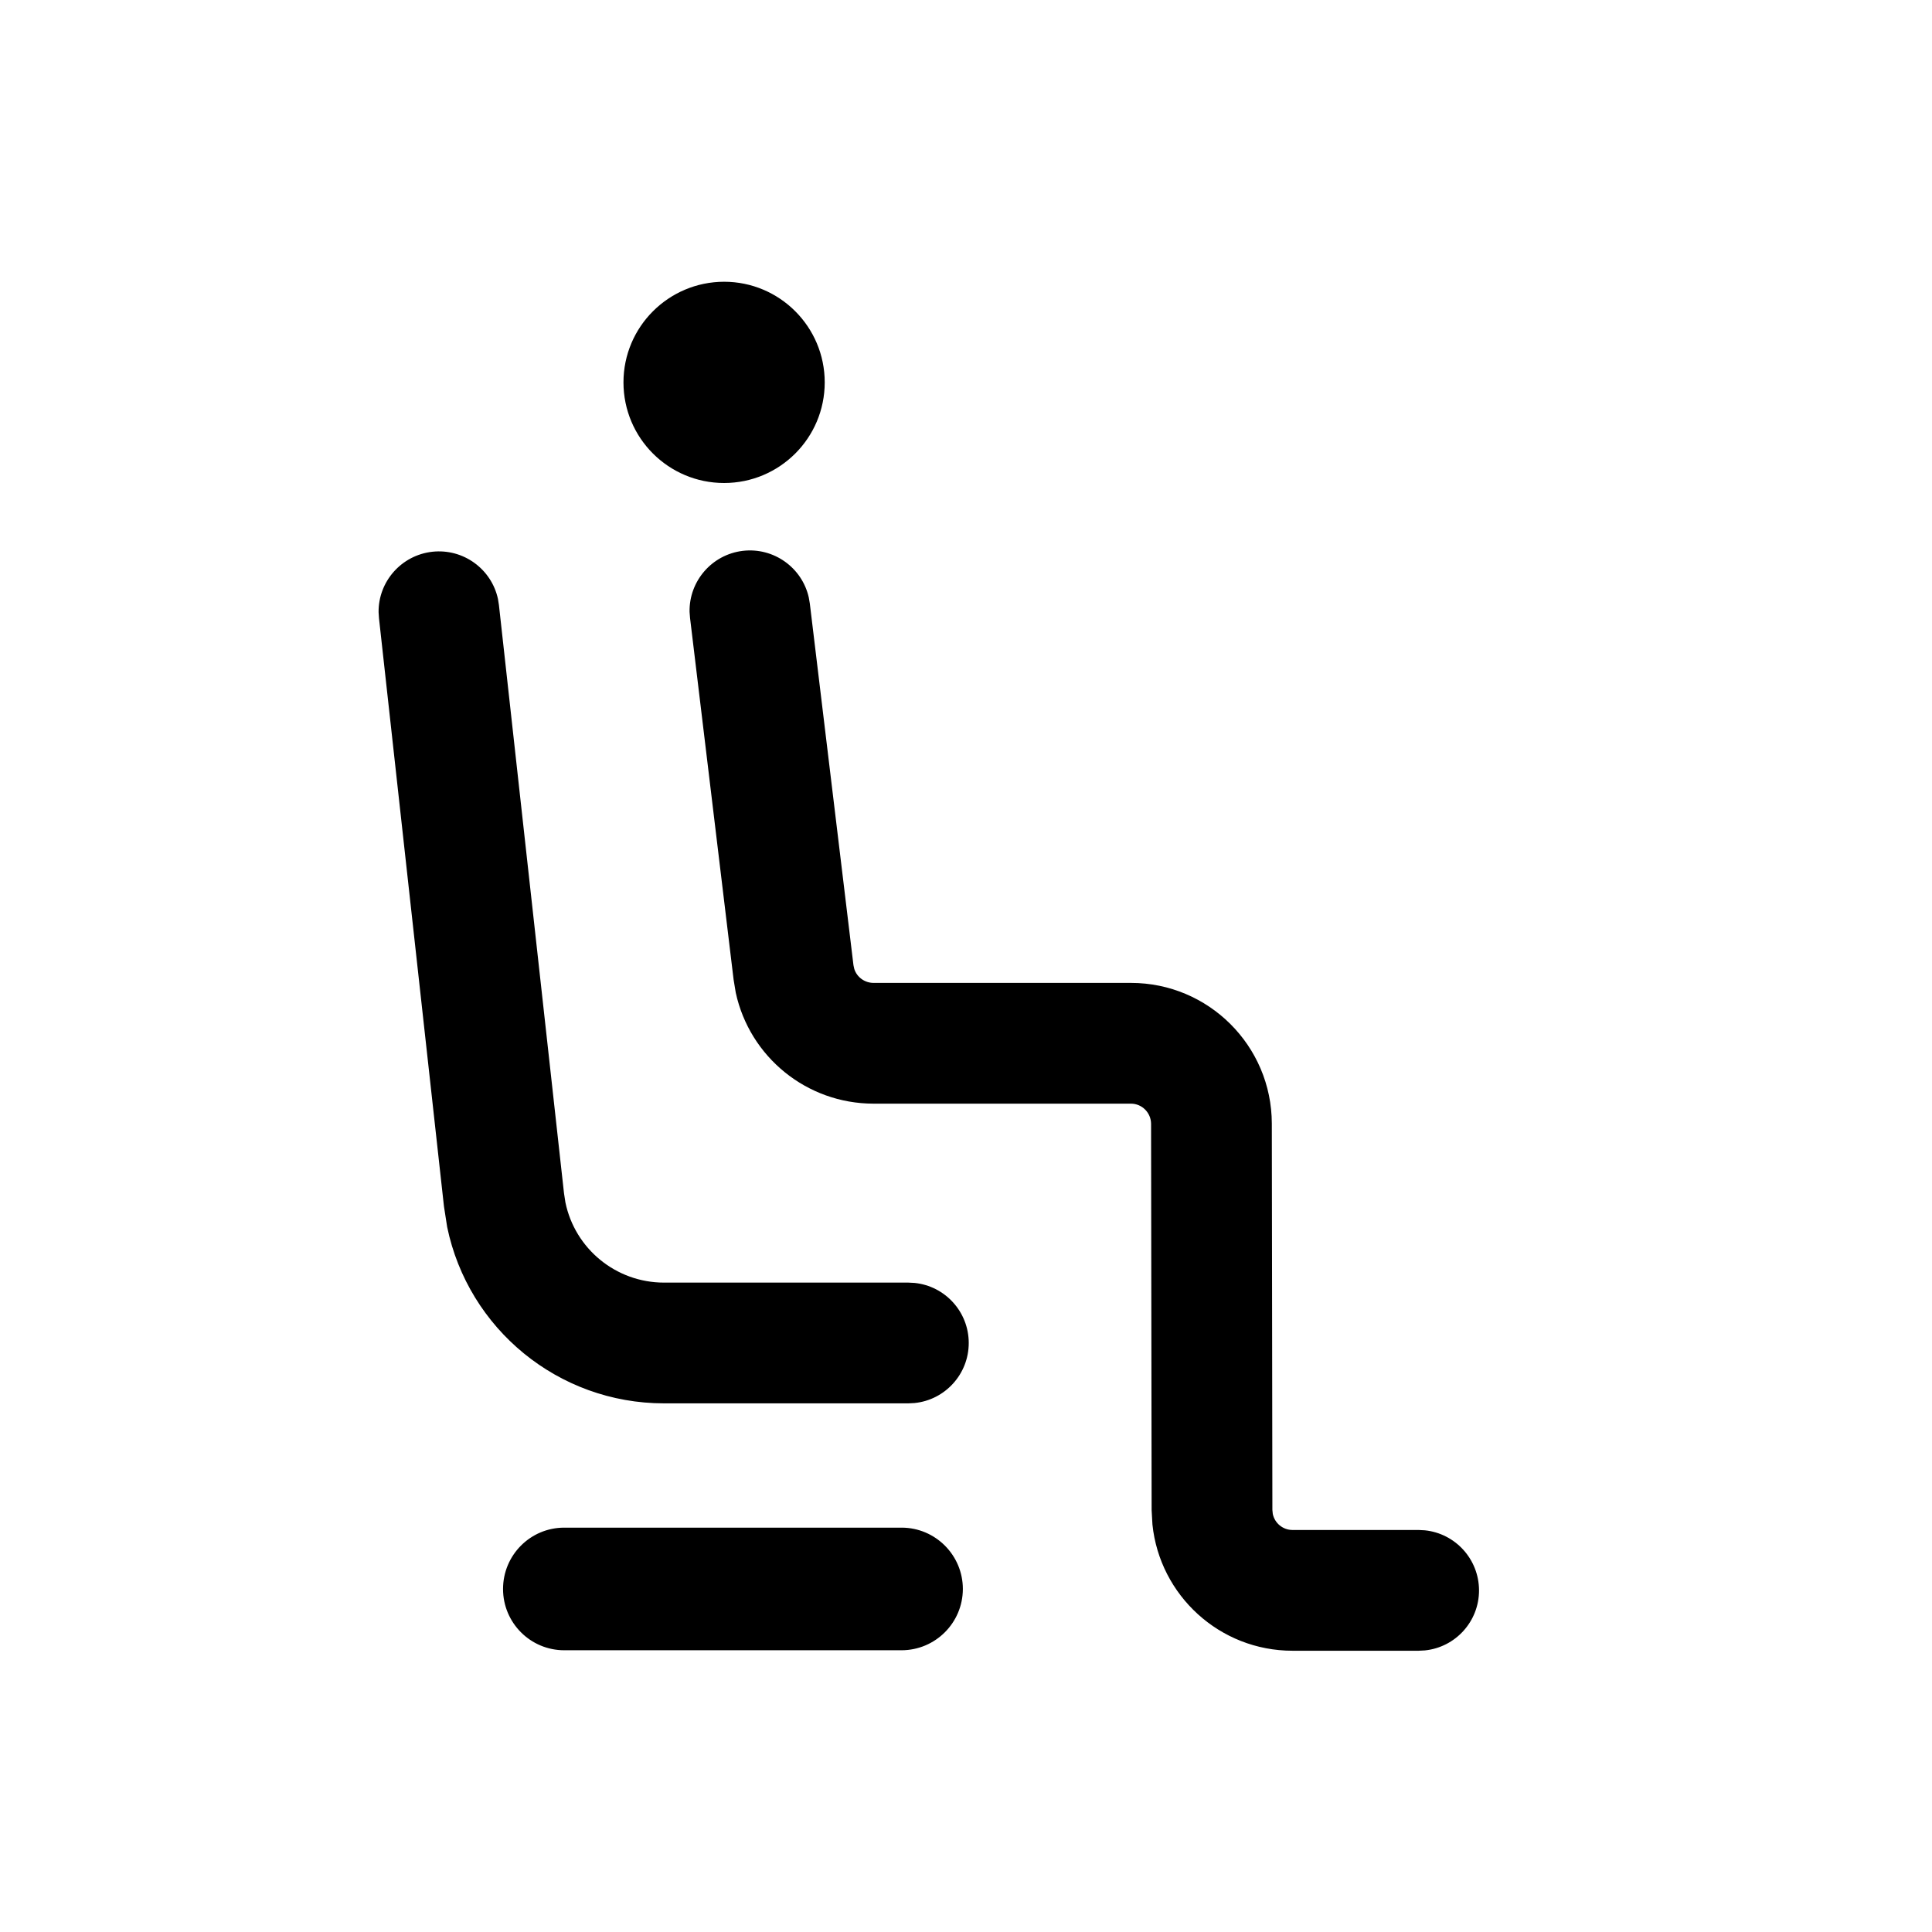 <svg width="24" height="24" viewBox="0 0 24 24" fill="none" xmlns="http://www.w3.org/2000/svg">
<path d="M9.226 6.843C9.612 6.797 9.964 7.052 10.047 7.422L10.06 7.498L10.602 11.99L10.612 12.036C10.644 12.138 10.74 12.209 10.85 12.21H14.049C15.014 12.21 15.797 12.992 15.799 13.957L15.806 18.757L15.811 18.807C15.835 18.921 15.936 19.006 16.056 19.006H17.623L17.7 19.01C18.078 19.049 18.372 19.368 18.373 19.756C18.373 20.145 18.078 20.464 17.7 20.502L17.623 20.506H16.056C15.151 20.506 14.407 19.819 14.316 18.938L14.306 18.759L14.299 13.96C14.298 13.822 14.186 13.71 14.049 13.71H10.85C10.02 13.709 9.313 13.129 9.14 12.332L9.113 12.169L8.572 7.677L8.566 7.601C8.559 7.221 8.841 6.89 9.226 6.843ZM11.2 18.977C11.62 18.977 11.961 19.319 11.961 19.739C11.96 20.159 11.62 20.499 11.2 20.5H7.009C6.589 20.5 6.249 20.159 6.249 19.739C6.249 19.318 6.589 18.977 7.009 18.977H11.2ZM5.371 6.854C5.756 6.812 6.106 7.069 6.186 7.441L6.198 7.517L7.006 14.821L7.024 14.938C7.143 15.512 7.651 15.933 8.249 15.933H11.284L11.361 15.937C11.739 15.975 12.034 16.295 12.034 16.683C12.034 17.071 11.739 17.391 11.361 17.429L11.284 17.433H8.249C6.934 17.433 5.817 16.507 5.555 15.243L5.515 14.986L4.708 7.681L4.703 7.605C4.699 7.225 4.985 6.897 5.371 6.854ZM8.995 3.5C9.685 3.5 10.245 4.06 10.245 4.75C10.245 5.441 9.685 6 8.995 6C8.305 6 7.745 5.441 7.745 4.75C7.745 4.06 8.305 3.501 8.995 3.5Z" fill="currentColor"/>
</svg>
